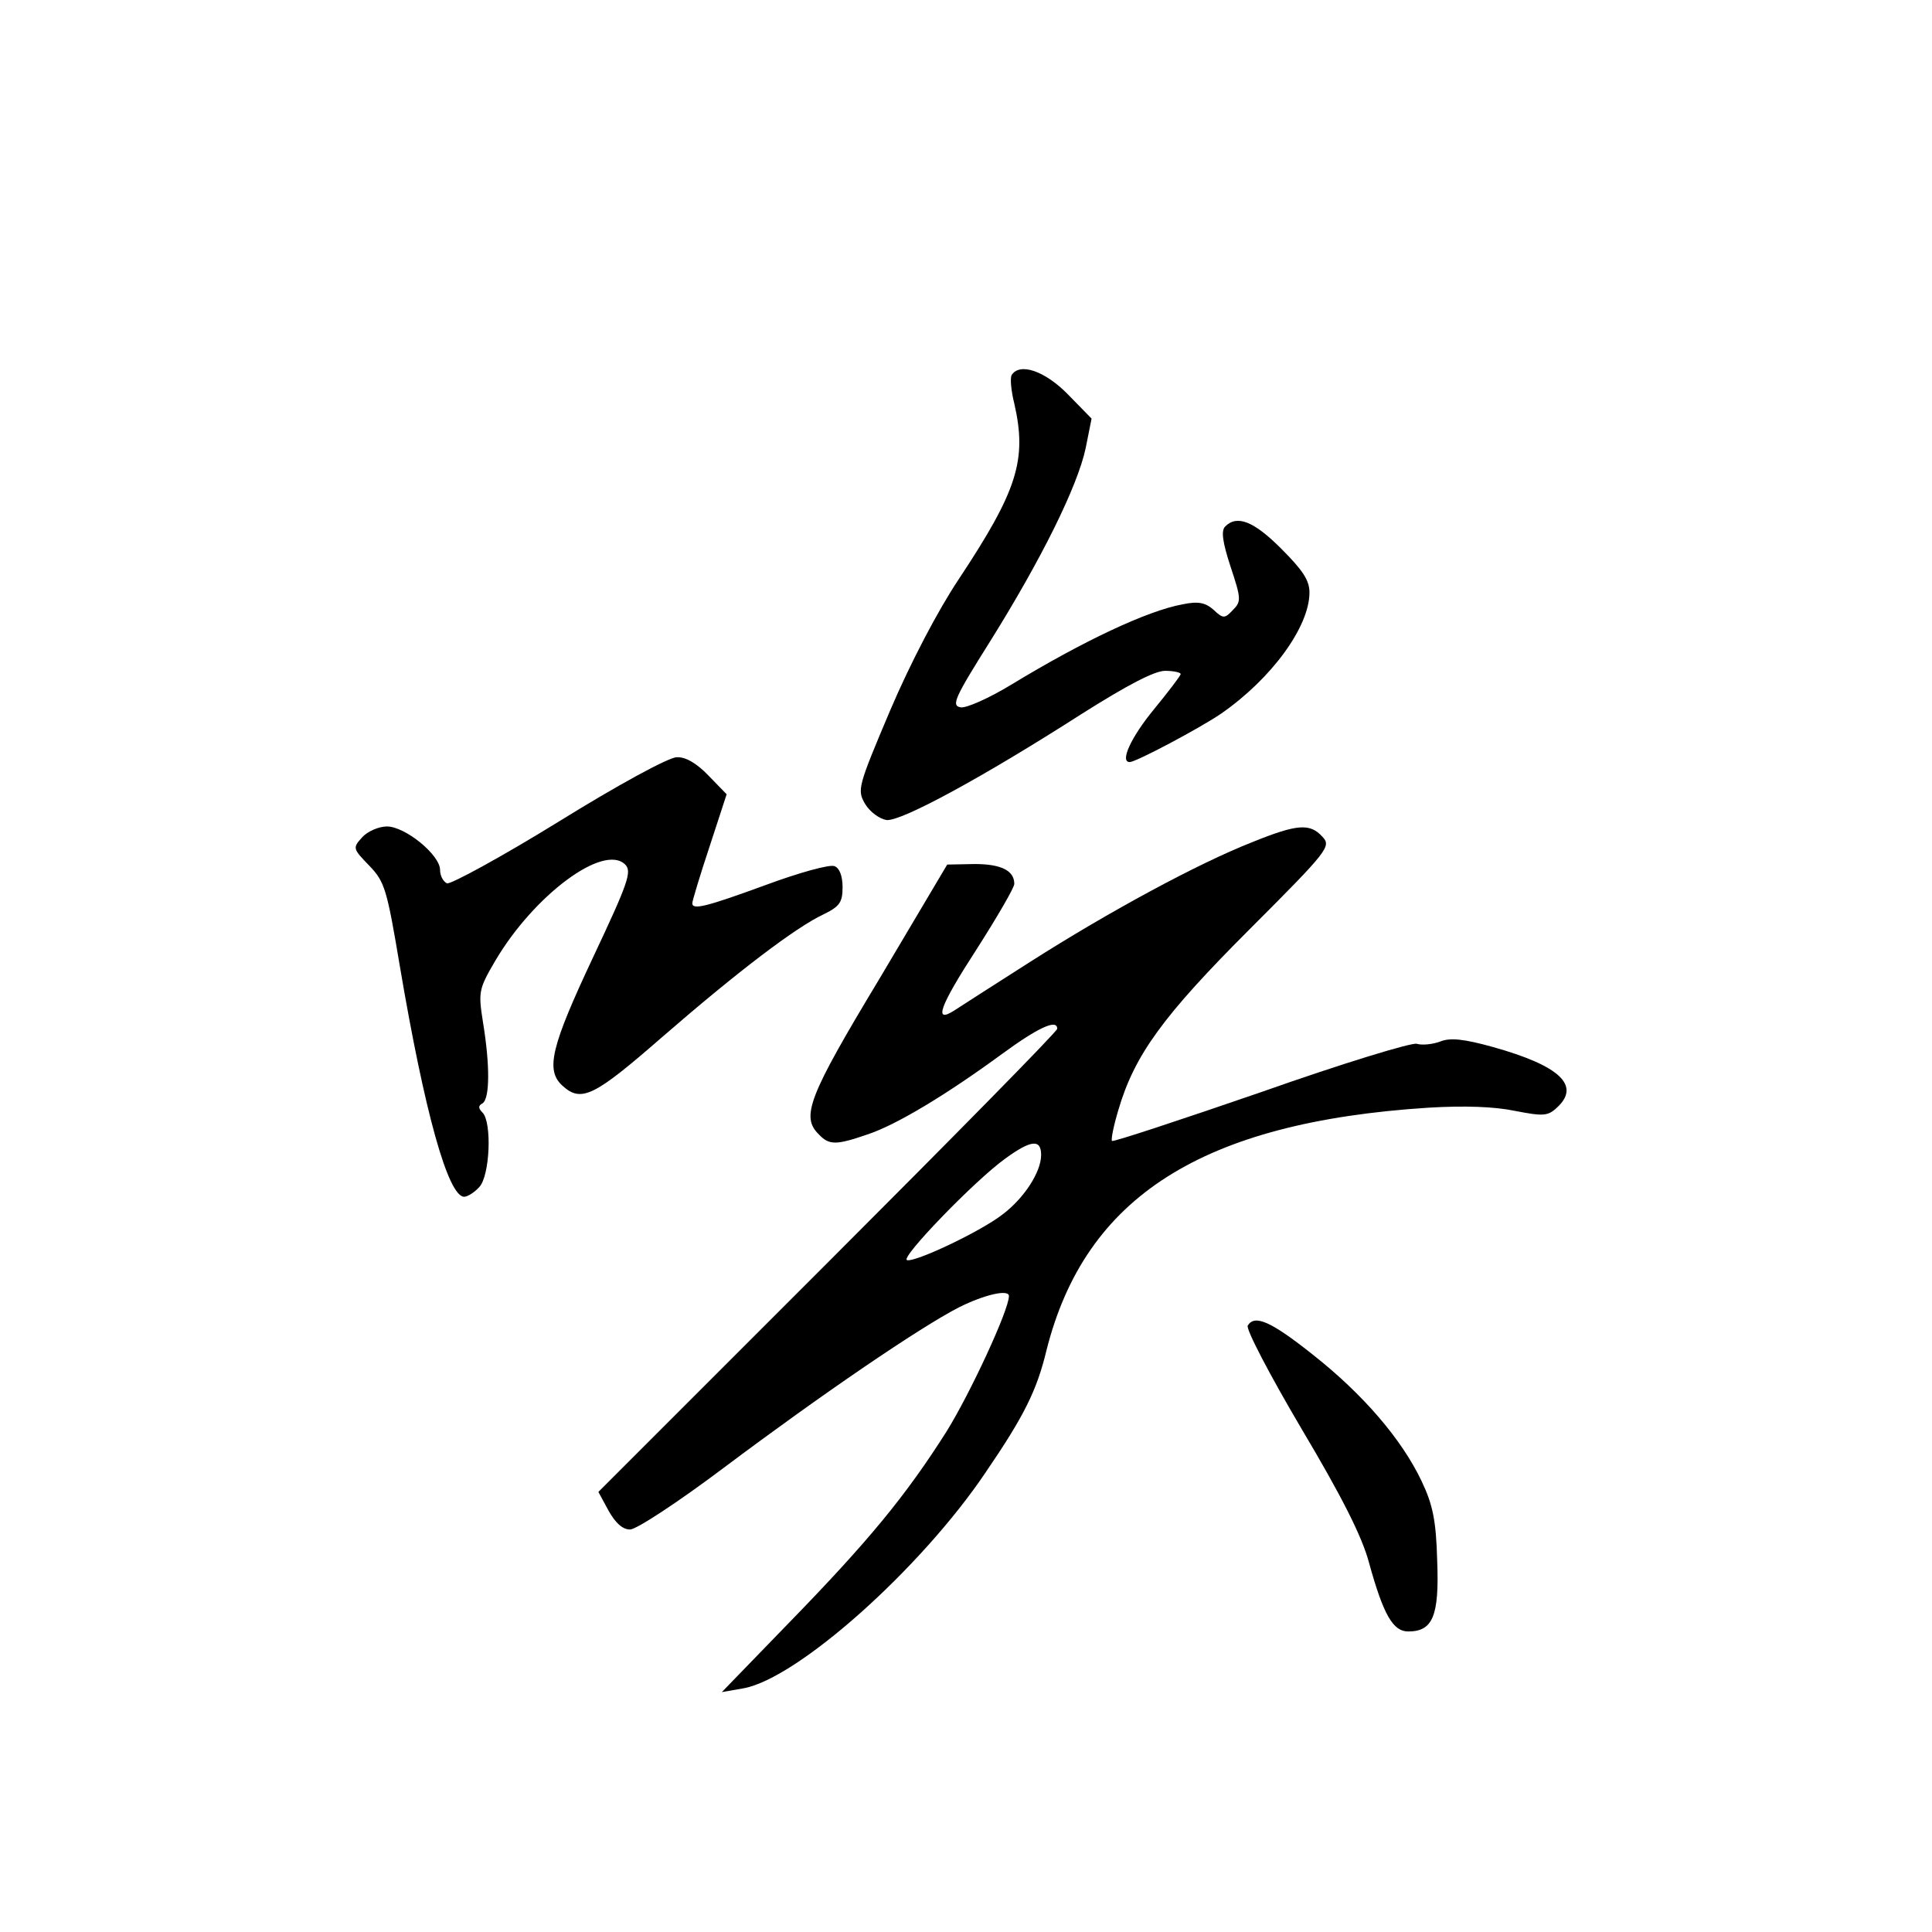 <?xml version="1.0" standalone="no"?>
<!DOCTYPE svg PUBLIC "-//W3C//DTD SVG 20010904//EN"
 "http://www.w3.org/TR/2001/REC-SVG-20010904/DTD/svg10.dtd">
<svg version="1.0" xmlns="http://www.w3.org/2000/svg"
 width="360pt" height="360pt" viewBox="0 0 360 360"
 preserveAspectRatio="xMidYMid meet">
<g transform="translate(0,360) scale(0.1,-0.1)"
fill="#000000" stroke="none">
<path d="M1885 2901 c-3 -6 -1 -29 5 -53 24 -105 6 -162 -104 -328 -38 -57
-89 -154 -127 -243 -61 -144 -62 -149 -47 -175 9 -15 27 -28 40 -30 27 -3 180
80 364 198 84 53 135 80 155 80 16 0 29 -3 29 -6 0 -3 -23 -33 -50 -66 -42
-51 -64 -98 -45 -98 12 0 132 64 170 90 94 65 165 162 165 226 0 23 -13 42
-53 82 -51 51 -82 63 -104 41 -8 -8 -5 -29 10 -75 20 -60 20 -65 4 -81 -15
-16 -18 -16 -36 1 -15 13 -28 16 -57 10 -66 -12 -185 -68 -320 -150 -41 -25
-84 -44 -94 -42 -18 3 -11 18 55 123 95 152 163 289 178 360 l11 55 -44 45
c-43 44 -90 60 -105 36z"/>
<path d="M1041 2069 c-107 -66 -201 -117 -208 -115 -7 3 -13 14 -13 25 0 28
-65 81 -99 81 -15 0 -36 -9 -46 -20 -18 -20 -18 -21 13 -53 29 -30 33 -44 57
-187 46 -272 90 -430 120 -430 6 0 19 8 28 18 20 21 24 121 6 139 -8 8 -8 13
0 17 14 9 14 72 1 151 -9 57 -8 62 23 115 72 122 202 219 242 179 13 -13 5
-35 -60 -173 -78 -166 -89 -210 -57 -239 35 -32 59 -20 184 89 144 125 251
206 302 230 31 15 36 23 36 51 0 21 -6 36 -15 39 -8 4 -66 -12 -128 -35 -112
-41 -137 -47 -137 -34 0 4 14 51 32 105 l32 98 -34 35 c-22 23 -43 35 -59 34
-15 0 -112 -53 -220 -120z"/>
<path d="M2334 2031 c-102 -40 -268 -130 -414 -223 -69 -44 -133 -85 -142 -91
-39 -25 -27 8 41 113 39 61 71 116 71 123 0 25 -25 37 -74 37 l-51 -1 -127
-214 c-132 -219 -146 -256 -112 -289 19 -20 32 -20 90 0 55 18 150 76 251 150
67 49 103 66 103 47 0 -5 -192 -200 -427 -435 l-428 -428 19 -35 c13 -23 26
-35 40 -35 12 0 91 52 176 116 180 135 363 260 437 298 48 24 93 34 93 21 0
-26 -72 -181 -116 -252 -76 -120 -146 -205 -294 -357 l-125 -129 40 7 c101 18
331 223 452 403 71 104 95 152 113 227 72 286 290 425 712 452 67 4 123 2 161
-6 52 -10 61 -10 78 6 45 41 6 78 -119 113 -54 15 -80 18 -99 10 -14 -5 -33
-7 -43 -4 -9 3 -140 -37 -290 -90 -151 -52 -275 -93 -278 -91 -2 3 3 28 12 58
30 102 83 175 244 336 148 148 153 155 136 173 -23 25 -46 24 -130 -10z m-394
-583 c0 -32 -32 -81 -72 -111 -41 -32 -164 -90 -178 -85 -13 4 126 148 183
189 48 35 67 37 67 7z"/>
<path d="M2325 1130 c-4 -6 41 -92 100 -192 75 -126 113 -201 126 -250 27 -98
45 -128 73 -128 46 0 58 29 54 132 -2 74 -8 104 -29 148 -37 78 -109 162 -203
236 -78 62 -108 75 -121 54z"/>
</g>
</svg>

